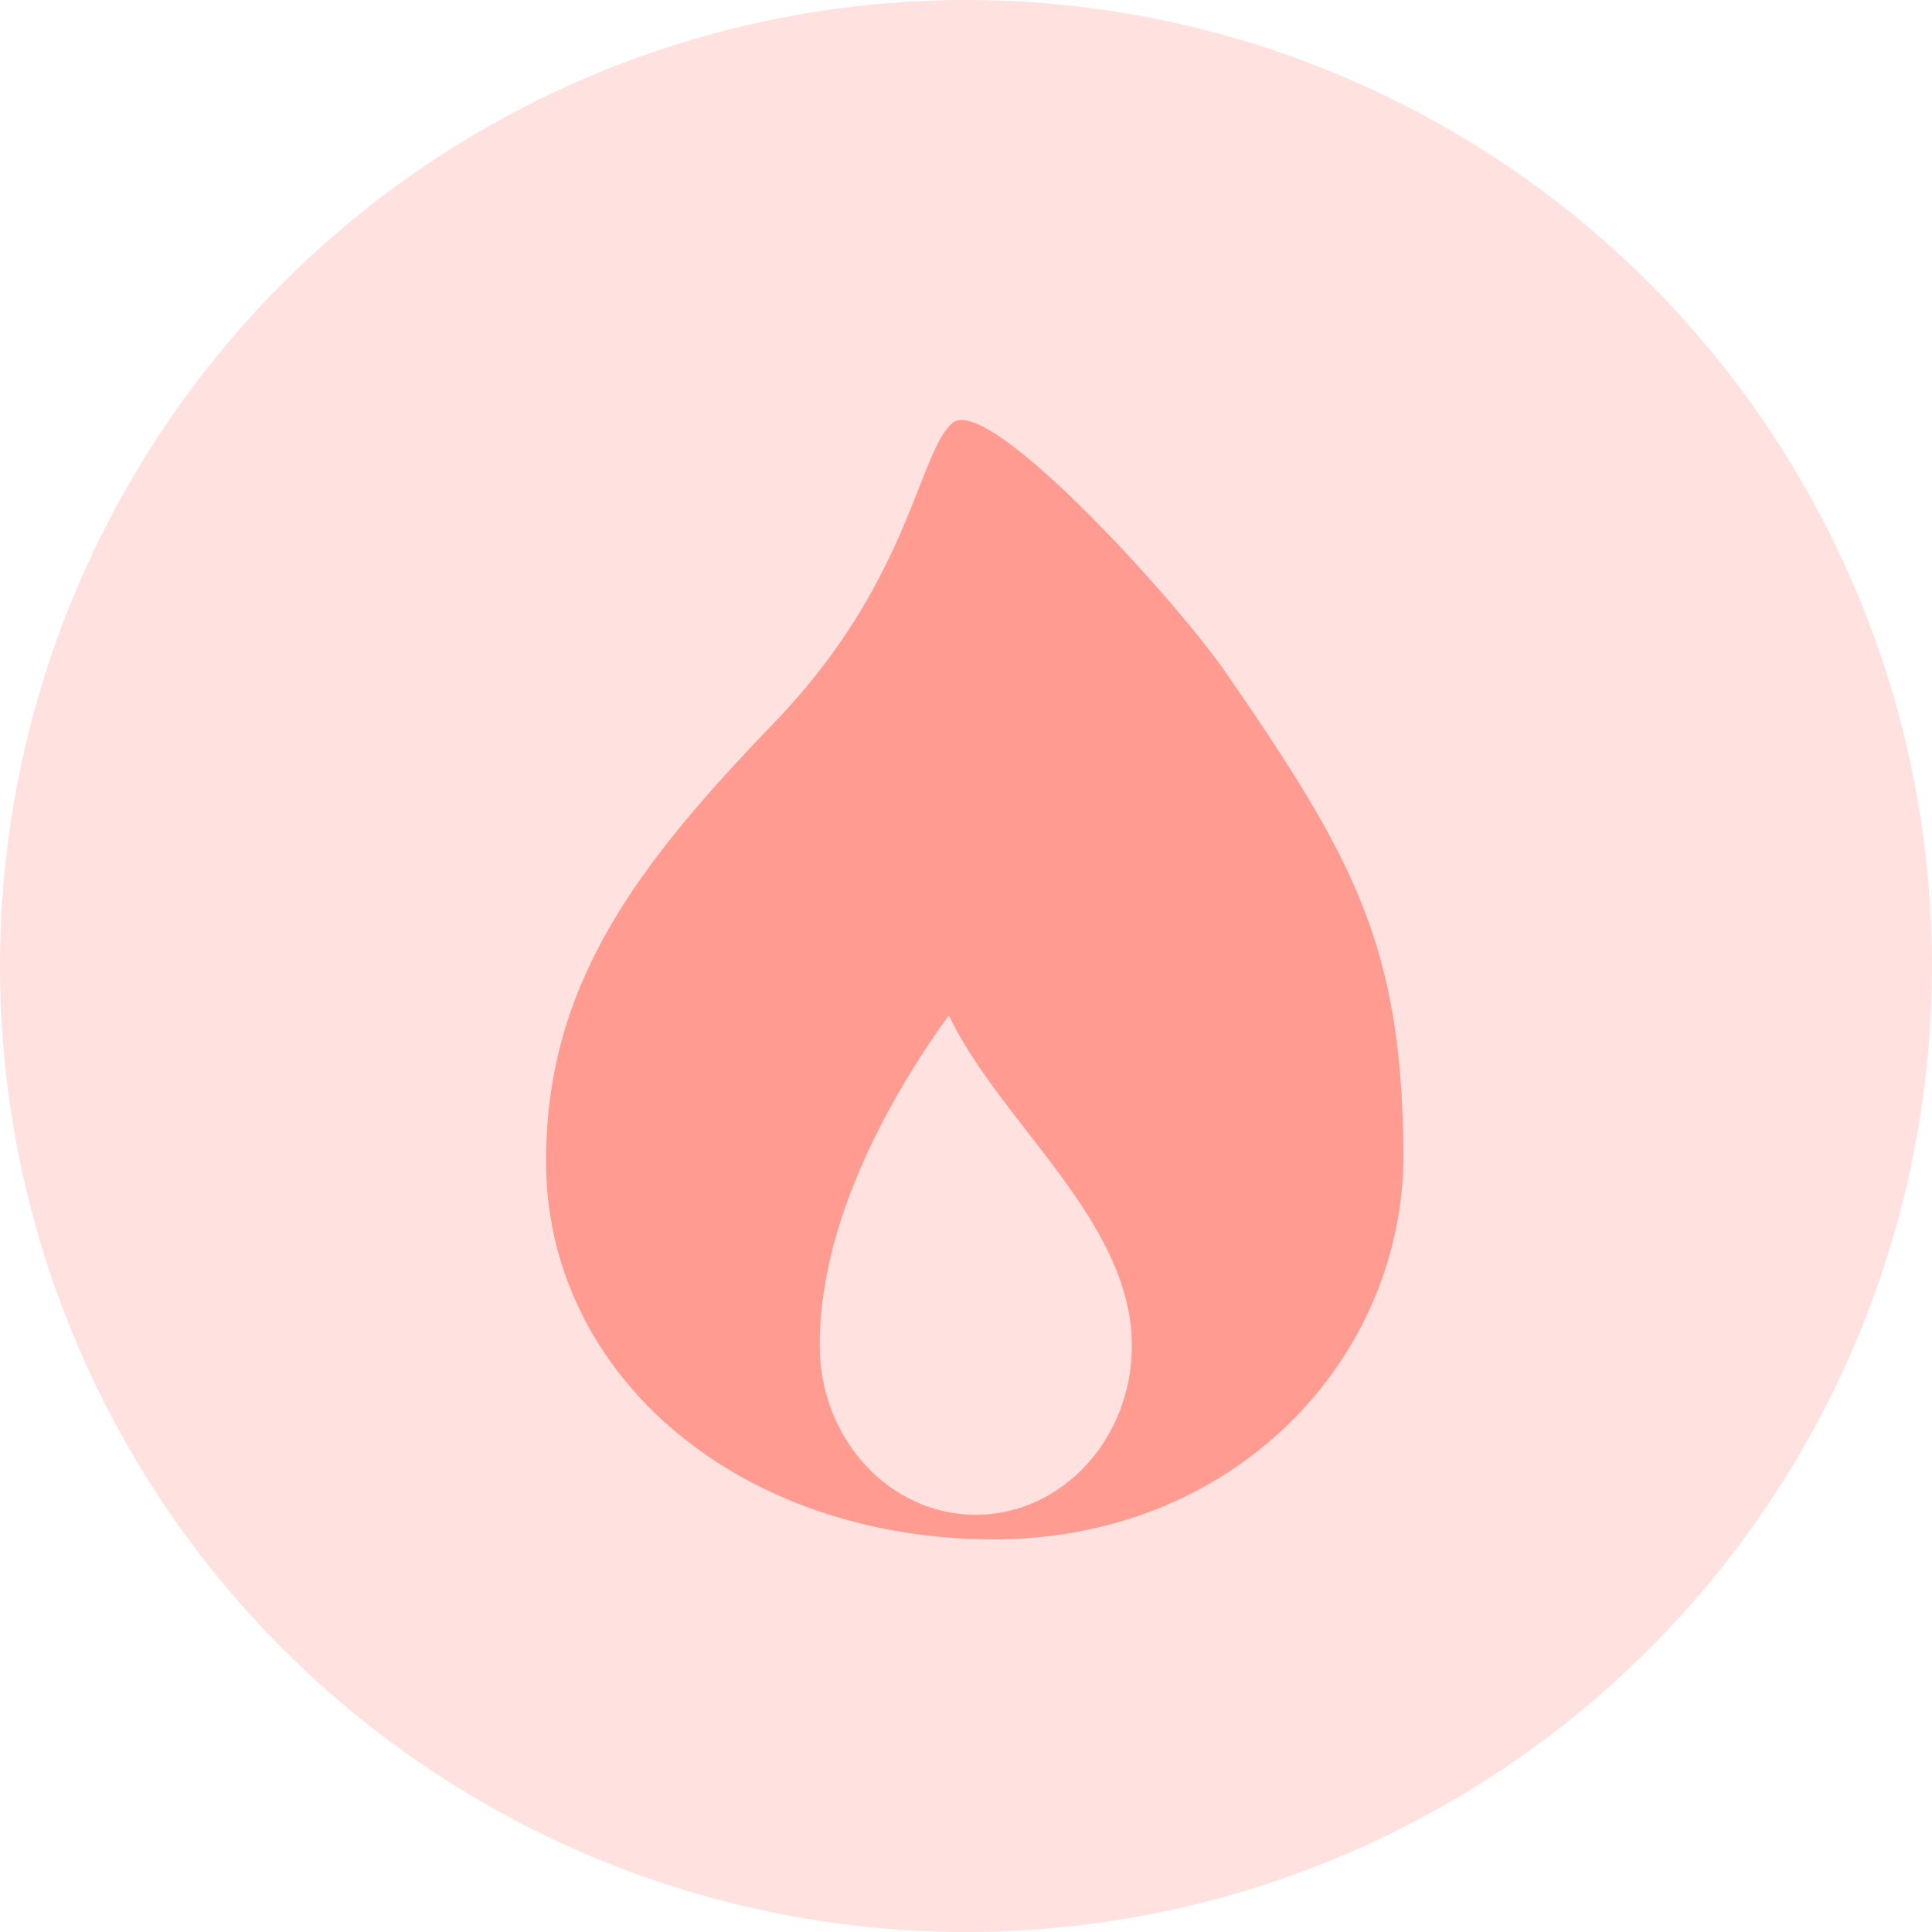 <svg width="46" height="46" viewBox="0 0 46 46" fill="none" xmlns="http://www.w3.org/2000/svg">
<circle cx="23" cy="23" r="23" fill="#FFE2DF"/>
<path fill-rule="evenodd" clip-rule="evenodd" d="M23.378 36.65C17.373 36.517 13 32.613 13 27.65C13 23.431 15.168 20.595 18.424 17.217C20.549 15.012 21.357 12.952 21.893 11.585C22.178 10.858 22.386 10.327 22.675 10.073C23.507 9.344 27.972 14.254 29.198 16.029C32.275 20.486 33.371 22.55 33.415 27.431C33.458 32.311 29.382 36.784 23.378 36.65ZM24.446 26.93L24.446 26.929C23.756 26.041 23.054 25.137 22.591 24.176C22.152 24.781 21.674 25.506 21.223 26.323C20.091 28.374 19.517 30.297 19.517 32.039C19.517 34.26 21.184 36.066 23.233 36.066C25.282 36.066 26.949 34.26 26.949 32.039C26.949 30.152 25.677 28.514 24.446 26.93Z" fill="#FF9B90"/>
</svg>
